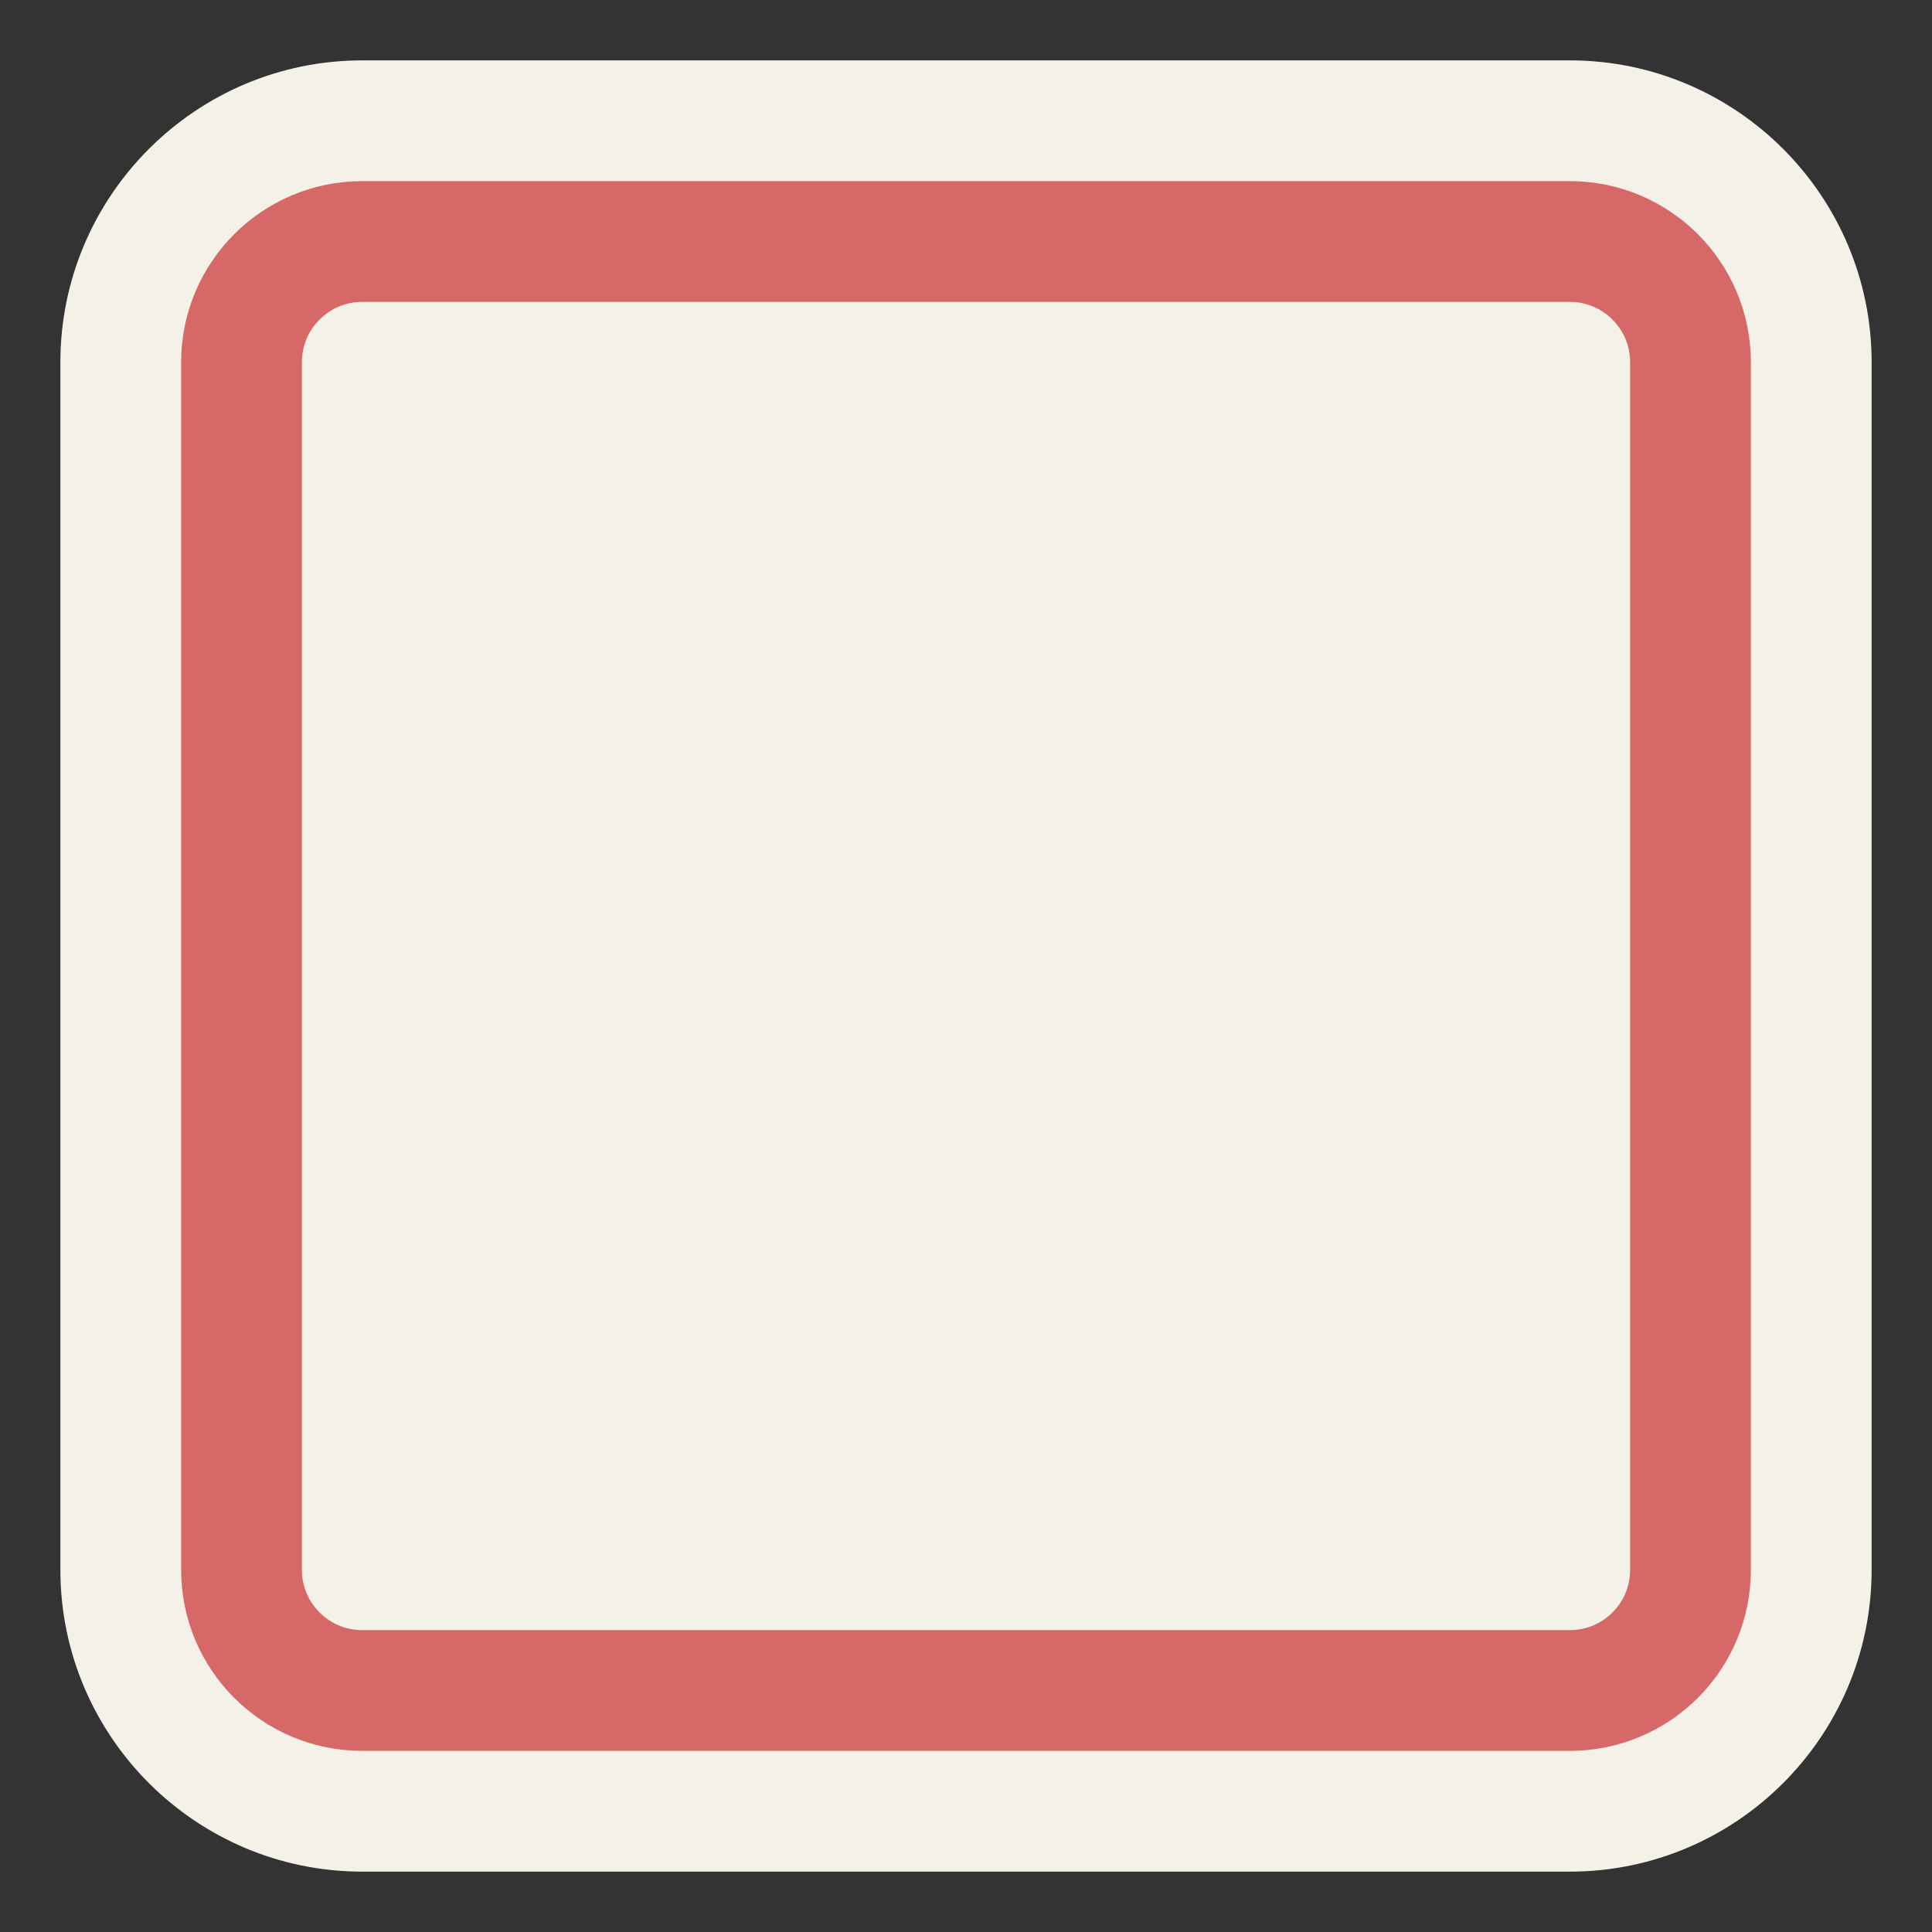 <?xml version="1.0" encoding="iso-8859-1"?>
<!-- Generator: Adobe Illustrator 16.0.3, SVG Export Plug-In . SVG Version: 6.00 Build 0)  -->
<!DOCTYPE svg PUBLIC "-//W3C//DTD SVG 1.1//EN" "http://www.w3.org/Graphics/SVG/1.1/DTD/svg11.dtd">
<svg version="1.1" id="white_x5F_square_x5F_red-layer"
	 xmlns="http://www.w3.org/2000/svg" xmlns:xlink="http://www.w3.org/1999/xlink" x="0px" y="0px" width="16px" height="16px"
	 viewBox="0 0 16 16" style="enable-background:new 0 0 16 16;" xml:space="preserve">
<rect x="0" y="0" width="16" height="16" fill="#333333" stroke="none"/>
<g id="white_x5F_square_x5F_red">
	<rect style="fill:none;" width="16" height="16"/>
	<path style="fill:#F4F1E8;" d="M13,15.5H3c-1.378,0-2.5-1.121-2.5-2.5V3c0-1.378,1.122-2.5,2.5-2.5h10c1.379,0,2.5,1.122,2.5,2.5
		v10C15.5,14.379,14.379,15.5,13,15.5z"/>
	<path style="fill:none;stroke:#D66867;stroke-miterlimit:10;" d="M3,2h10c0.553,0,1,0.448,1,1v10c0,0.553-0.447,1-1,1H3
		c-0.552,0-1-0.447-1-1V3C2,2.448,2.448,2,3,2z"/>
</g>
</svg>
